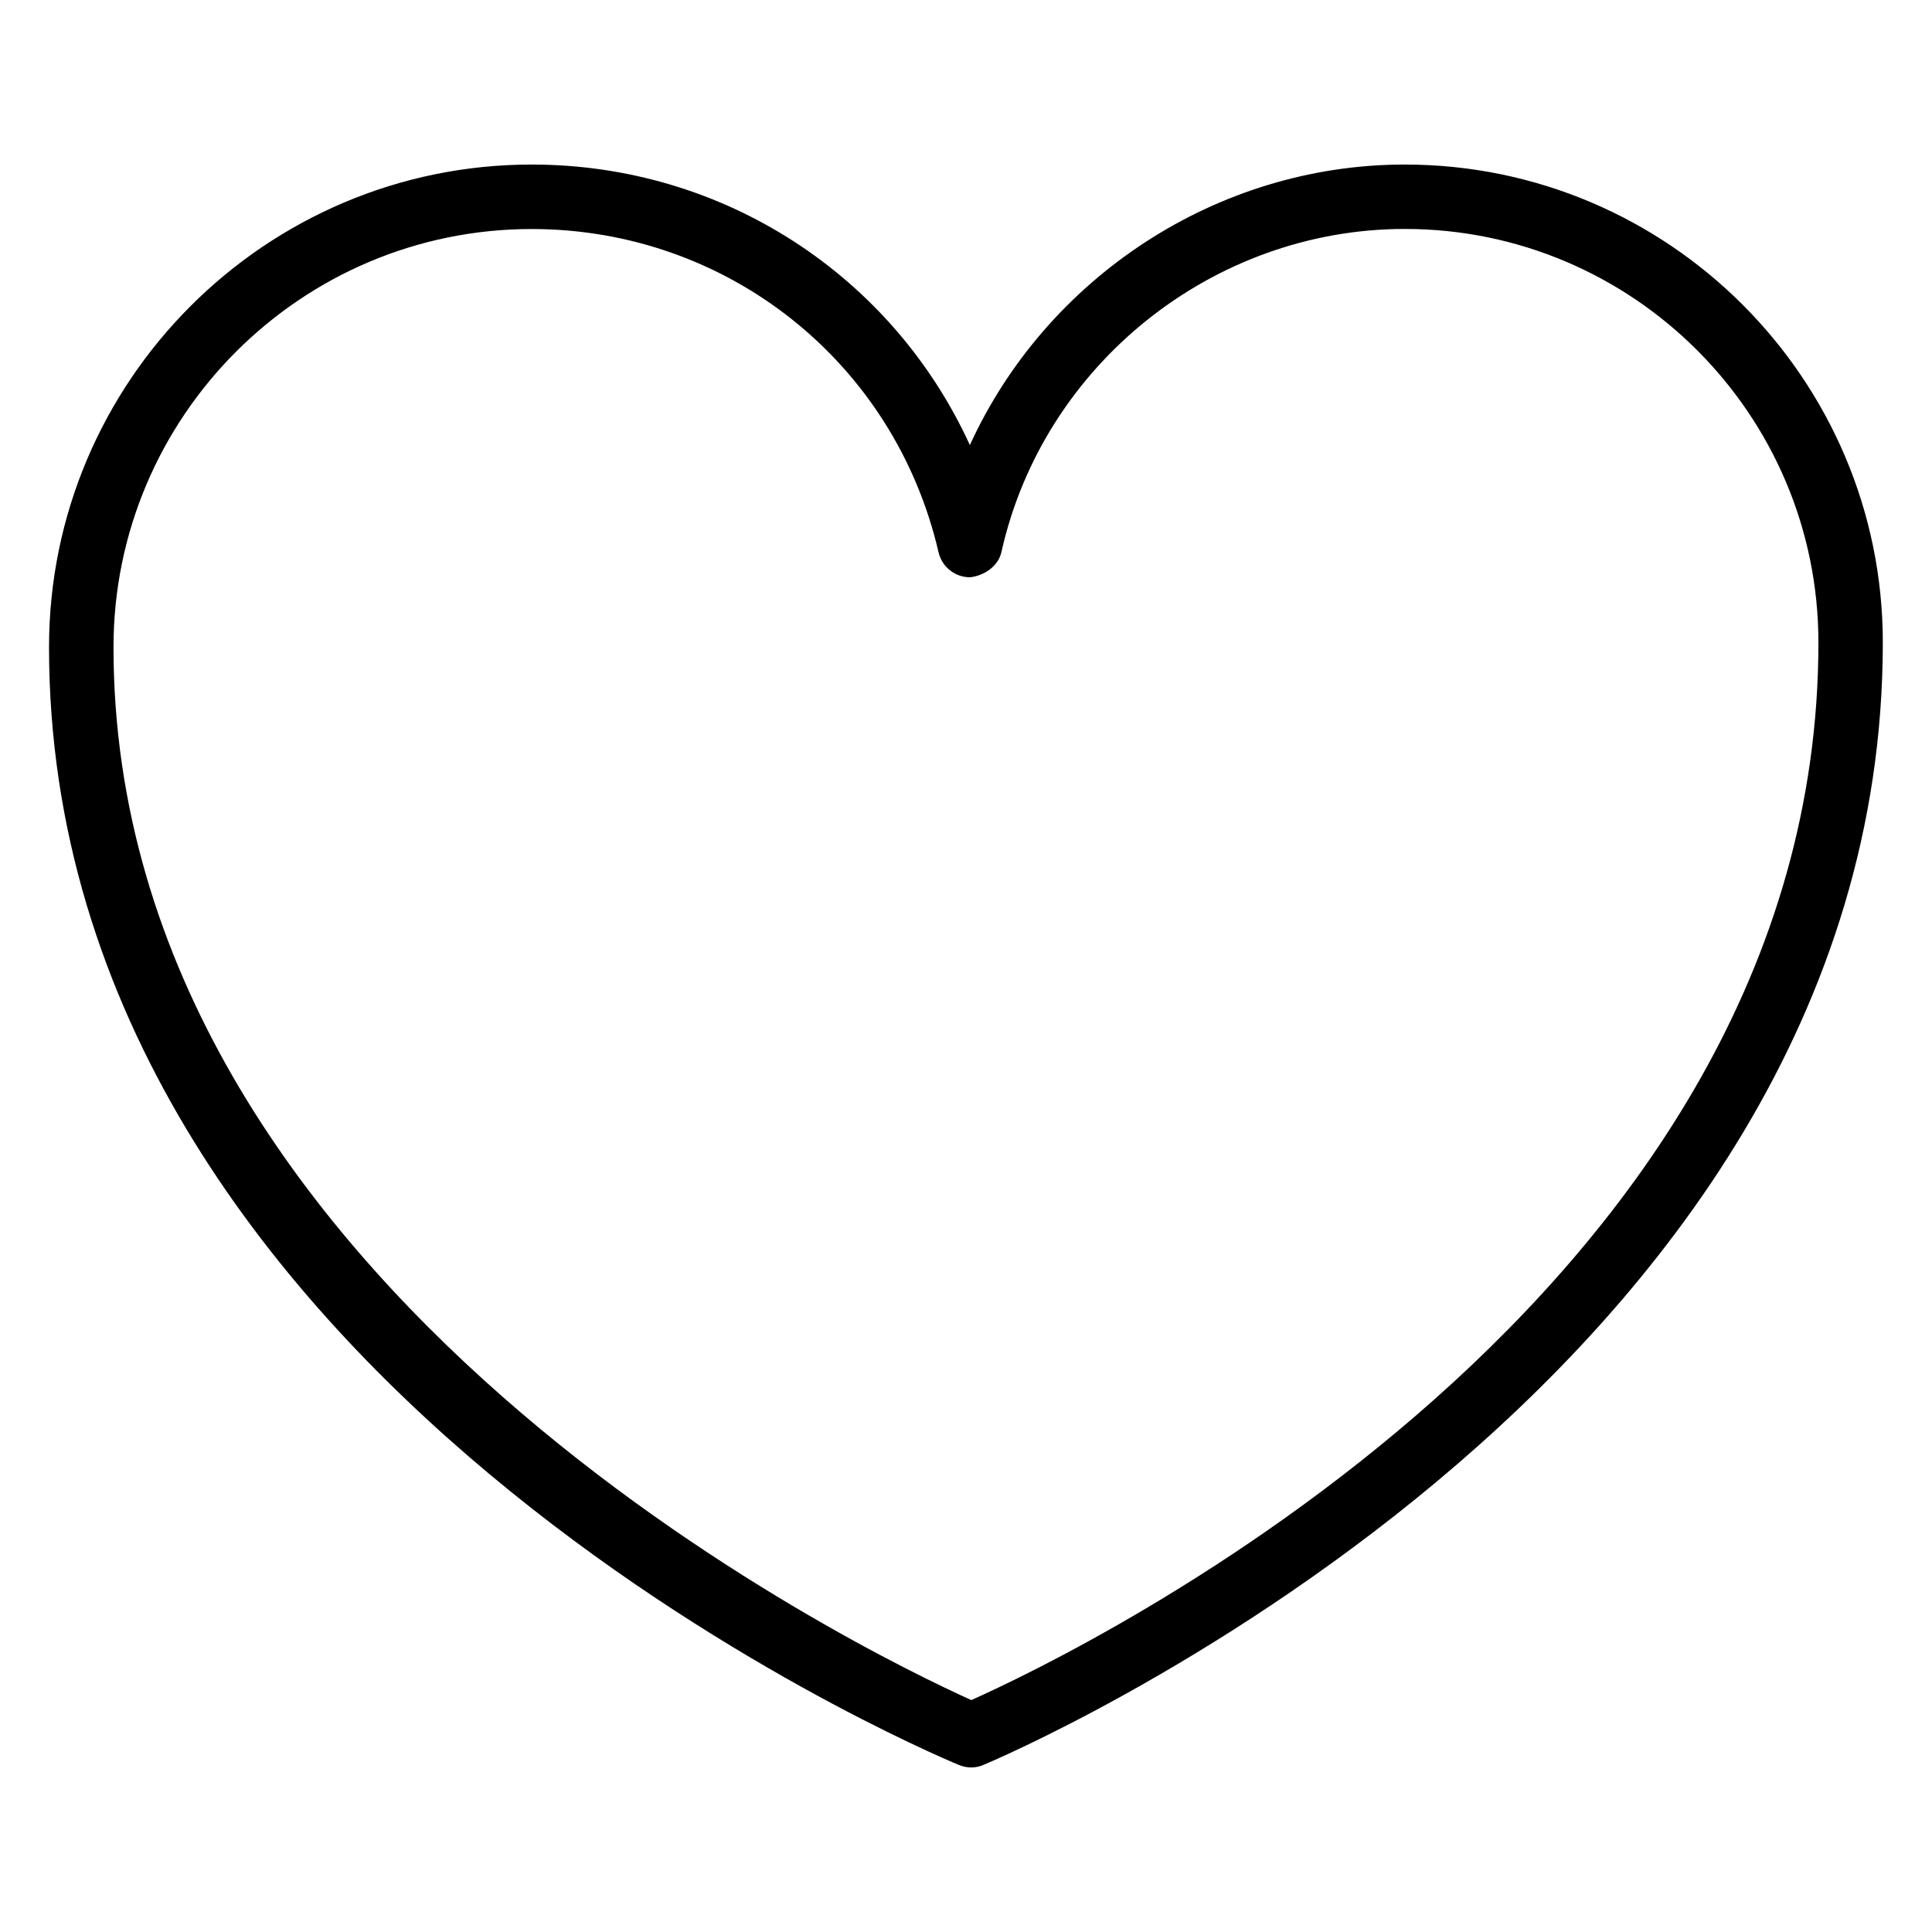 <?xml version="1.0" encoding="utf-8"?>
<!-- Generator: Adobe Illustrator 16.0.0, SVG Export Plug-In . SVG Version: 6.00 Build 0)  -->
<!DOCTYPE svg PUBLIC "-//W3C//DTD SVG 1.1 Tiny//EN" "http://www.w3.org/Graphics/SVG/1.1/DTD/svg11-tiny.dtd">
<svg version="1.1" baseProfile="tiny" id="Layer_1" xmlns="http://www.w3.org/2000/svg" xmlns:xlink="http://www.w3.org/1999/xlink"
	 x="0px" y="0px" width="24px" height="24px" viewBox="0 0 24 24" xml:space="preserve">
<g>
	<path d="M12.065,21.956c-0.052,0-0.104-0.011-0.153-0.031C11.45,21.733,0.609,17.127,0.609,8.04c0-3.306,2.69-5.996,5.996-5.996
		c2.388,0,4.483,1.386,5.443,3.485c0.948-2.074,3.061-3.485,5.403-3.485c3.274,0,5.938,2.664,5.938,5.938
		c0,9.258-11.062,13.897-11.174,13.943C12.169,21.945,12.117,21.956,12.065,21.956z M6.605,2.845c-2.865,0-5.195,2.33-5.195,5.195
		c0,7.988,9.34,12.485,10.656,13.079c1.308-0.584,10.523-4.996,10.523-13.137c0-2.833-2.305-5.138-5.138-5.138
		c-2.385,0-4.492,1.688-5.011,4.014c-0.041,0.184-0.227,0.297-0.391,0.313c-0.186,0-0.348-0.129-0.39-0.31
		C11.111,4.496,9.032,2.845,6.605,2.845z"/>
</g>
</svg>
